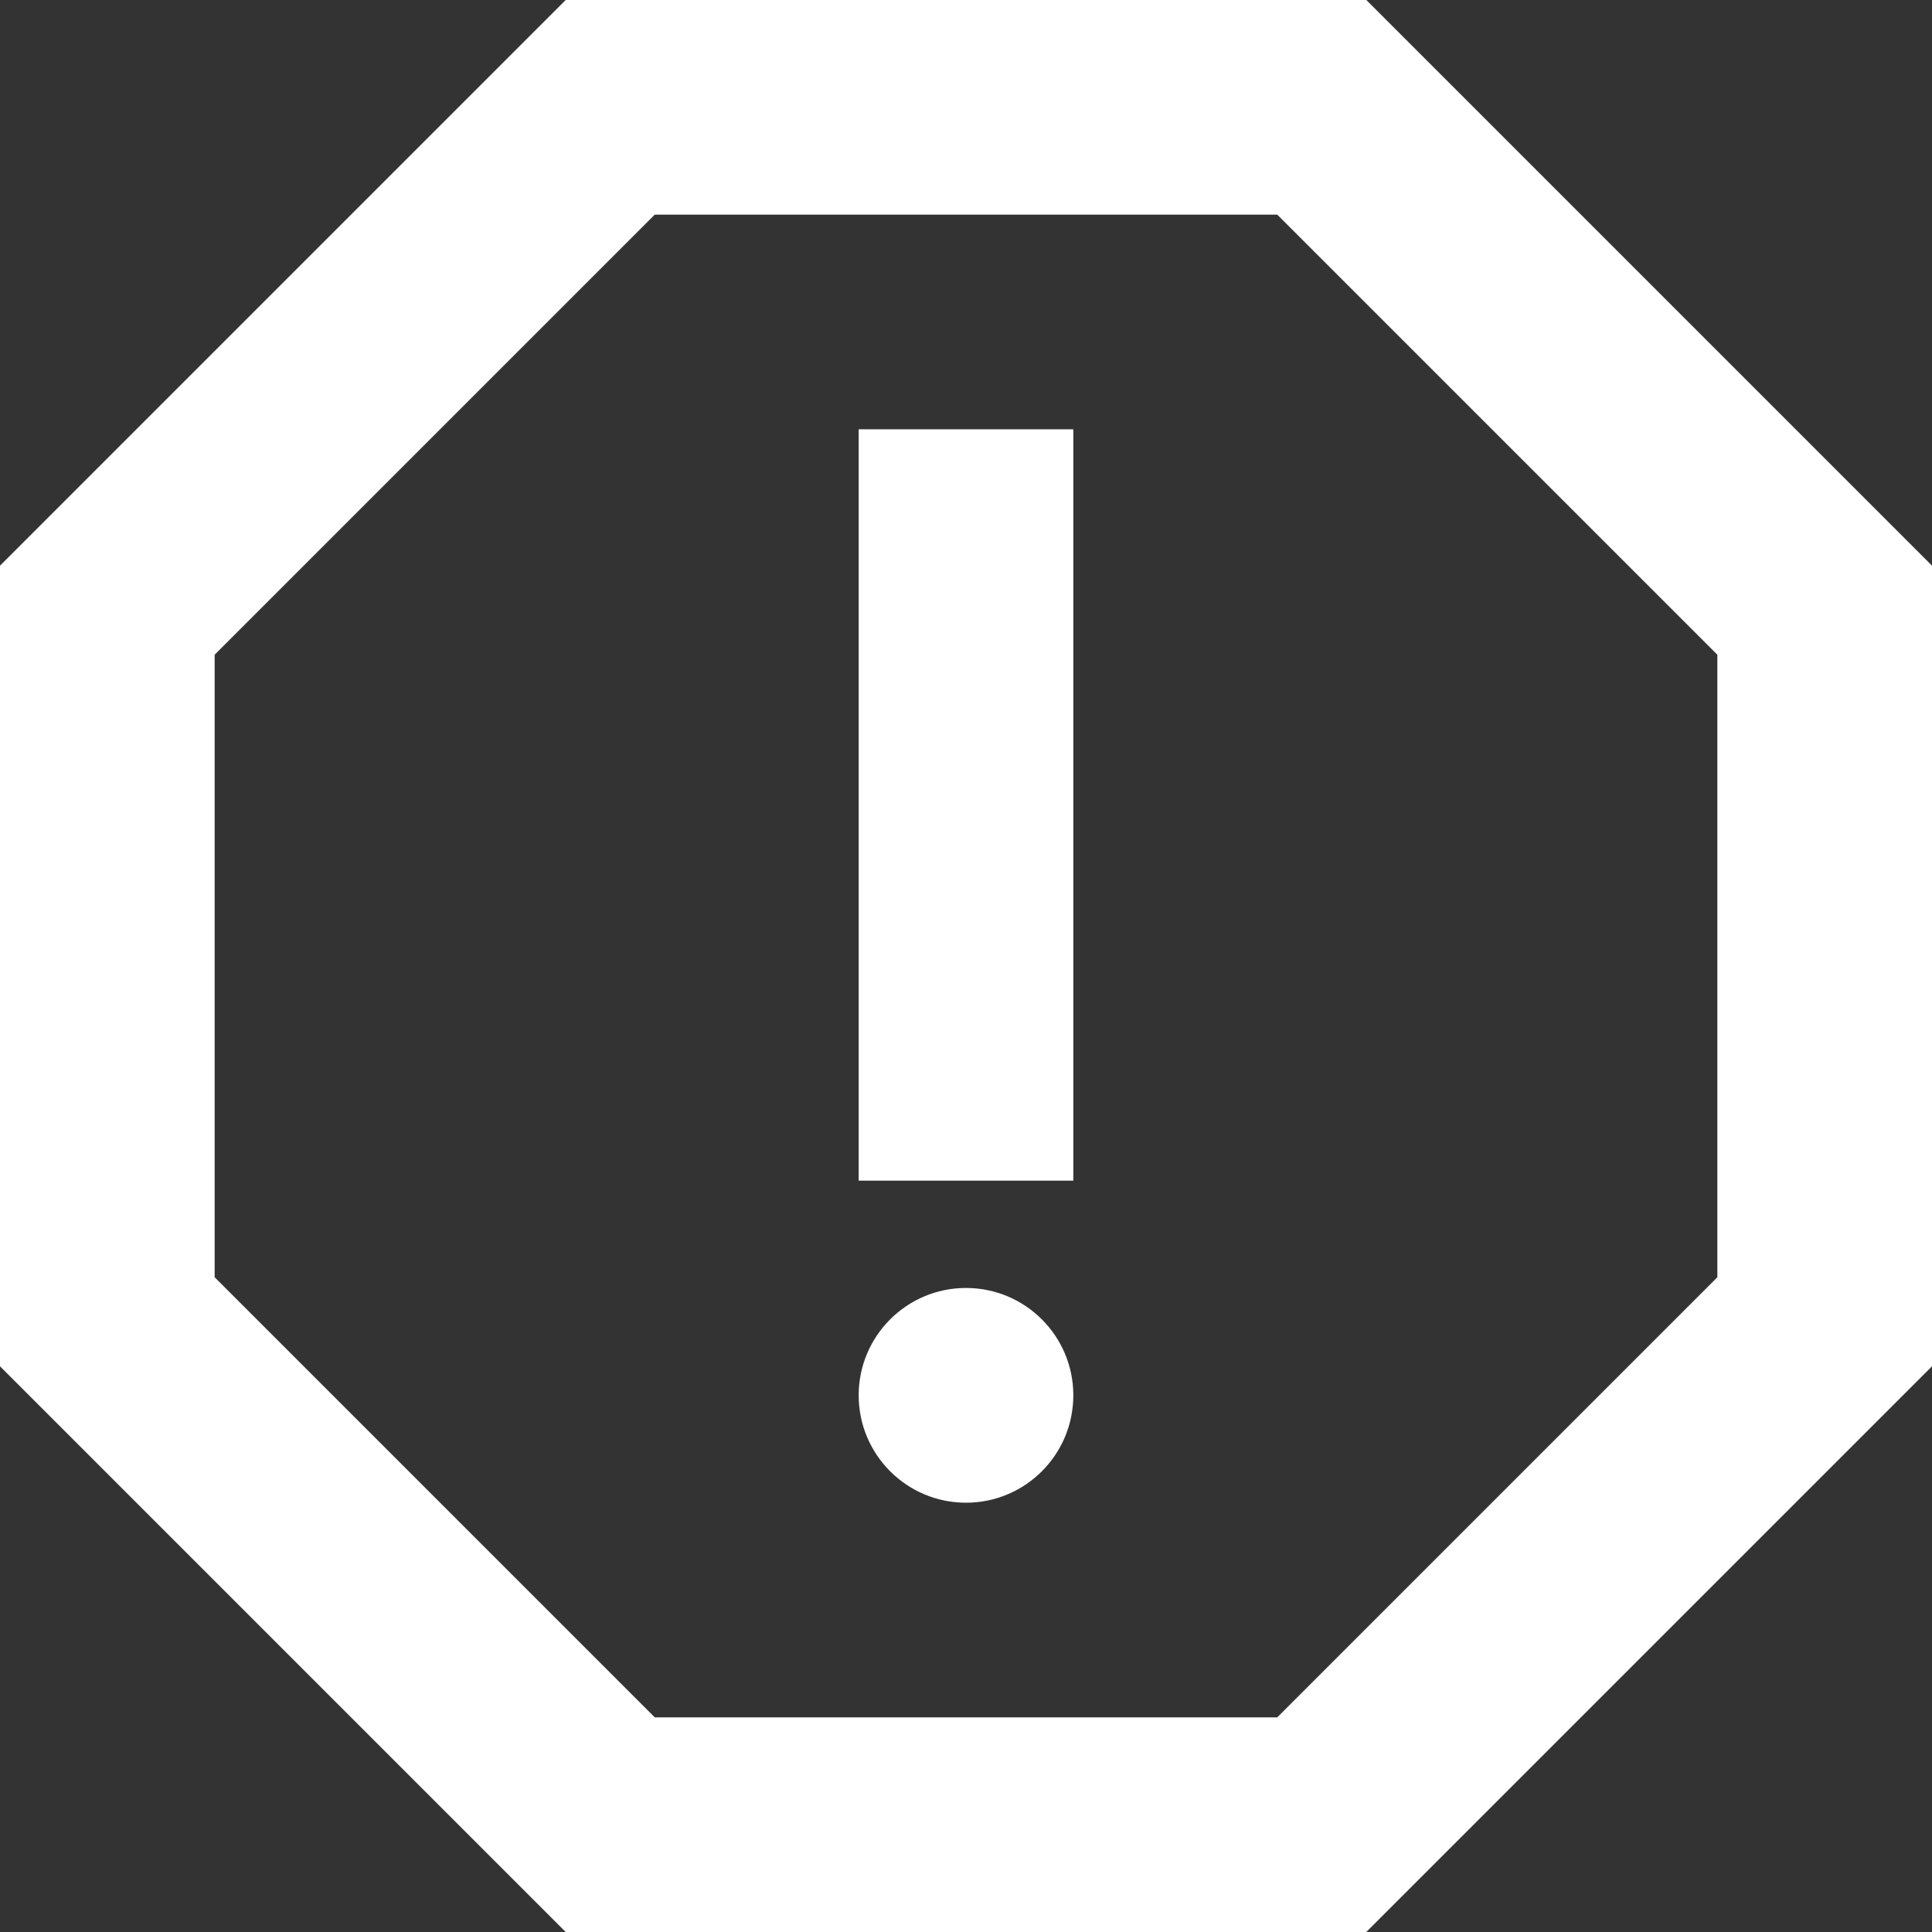 <svg width="20" height="20" viewBox="0 0 20 20" fill="none" xmlns="http://www.w3.org/2000/svg">
<rect x="0" y="0" width="20" height="20" fill="#333333" stroke="none"/>
<path d="M14.144 0H5.856L0 5.856V14.144L5.856 20H14.144L20 14.144V5.856L14.144 0ZM17.778 13.222L13.222 17.778H6.778L2.222 13.222V6.778L6.778 2.222H13.222L17.778 6.778V13.222V13.222Z" fill="white"/>
<path d="M10 15.556C10.614 15.556 11.111 15.058 11.111 14.444C11.111 13.831 10.614 13.333 10 13.333C9.386 13.333 8.889 13.831 8.889 14.444C8.889 15.058 9.386 15.556 10 15.556Z" fill="white"/>
<path d="M8.889 4.444H11.111V12.222H8.889V4.444Z" fill="white"/>
</svg>
